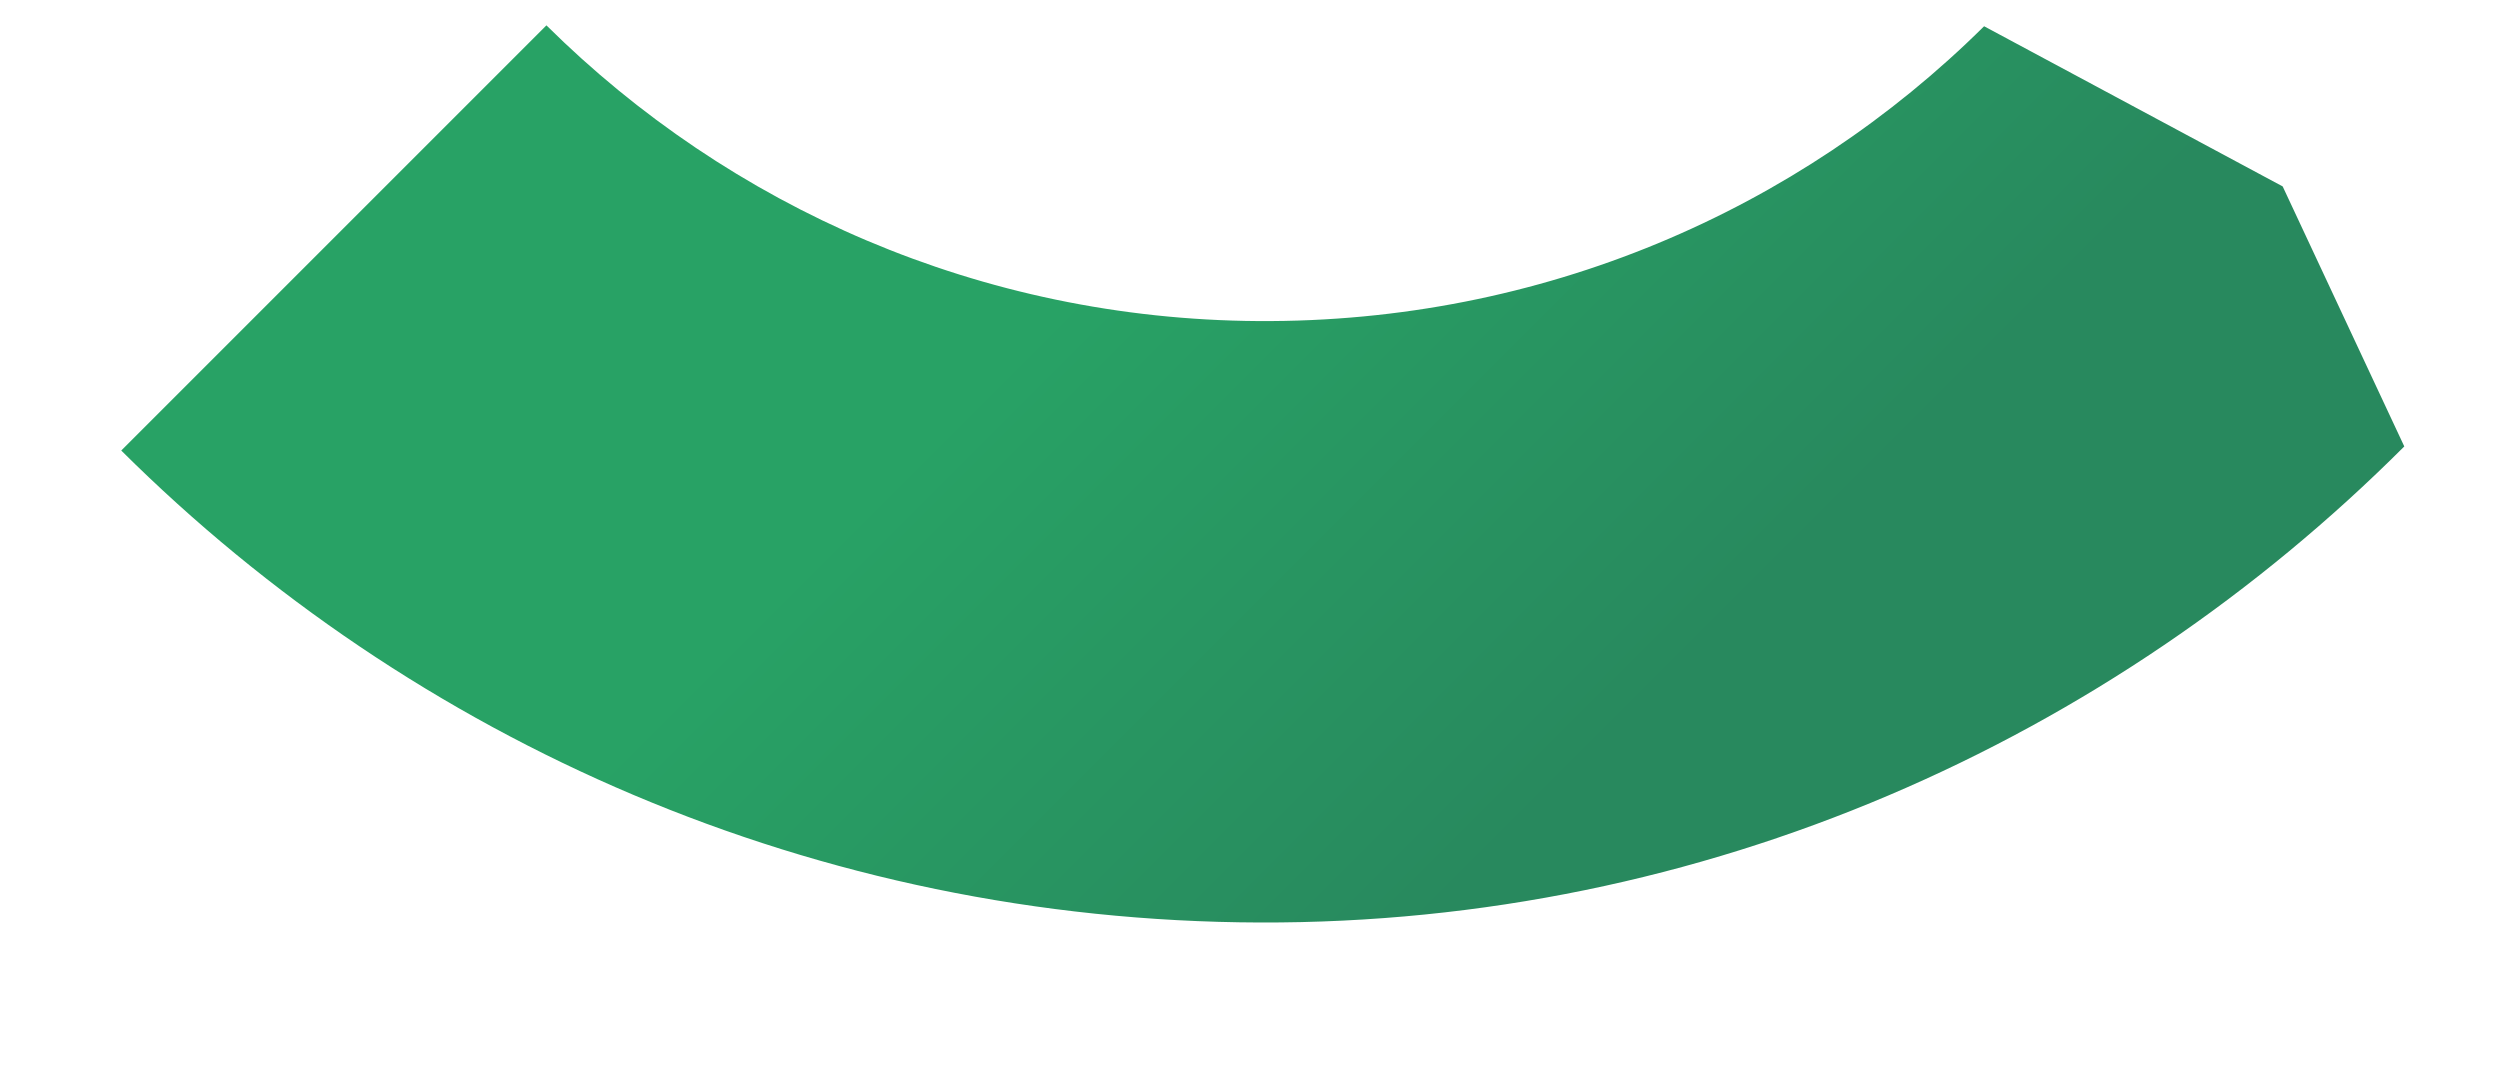 <?xml version="1.0" encoding="UTF-8" standalone="no"?><svg width='14' height='6' viewBox='0 0 14 6' fill='none' xmlns='http://www.w3.org/2000/svg'>
<path d='M11.111 0.147C10.07 1.179 8.632 1.808 7.046 1.798C5.492 1.788 4.085 1.158 3.06 0.142L0.679 2.523C2.315 4.15 4.567 5.158 7.055 5.166C9.547 5.174 11.815 4.149 13.464 2.5L12.783 1.044L11.111 0.147Z' fill='url(#paint0_linear_3_43)'/>
<defs>
<linearGradient id='paint0_linear_3_43' x1='6.301' y1='1.353' x2='9.057' y2='4.109' gradientUnits='userSpaceOnUse'>
<stop stop-color='#28A265'/>
<stop offset='1' stop-color='#28895E'/>
</linearGradient>
</defs>
</svg>
